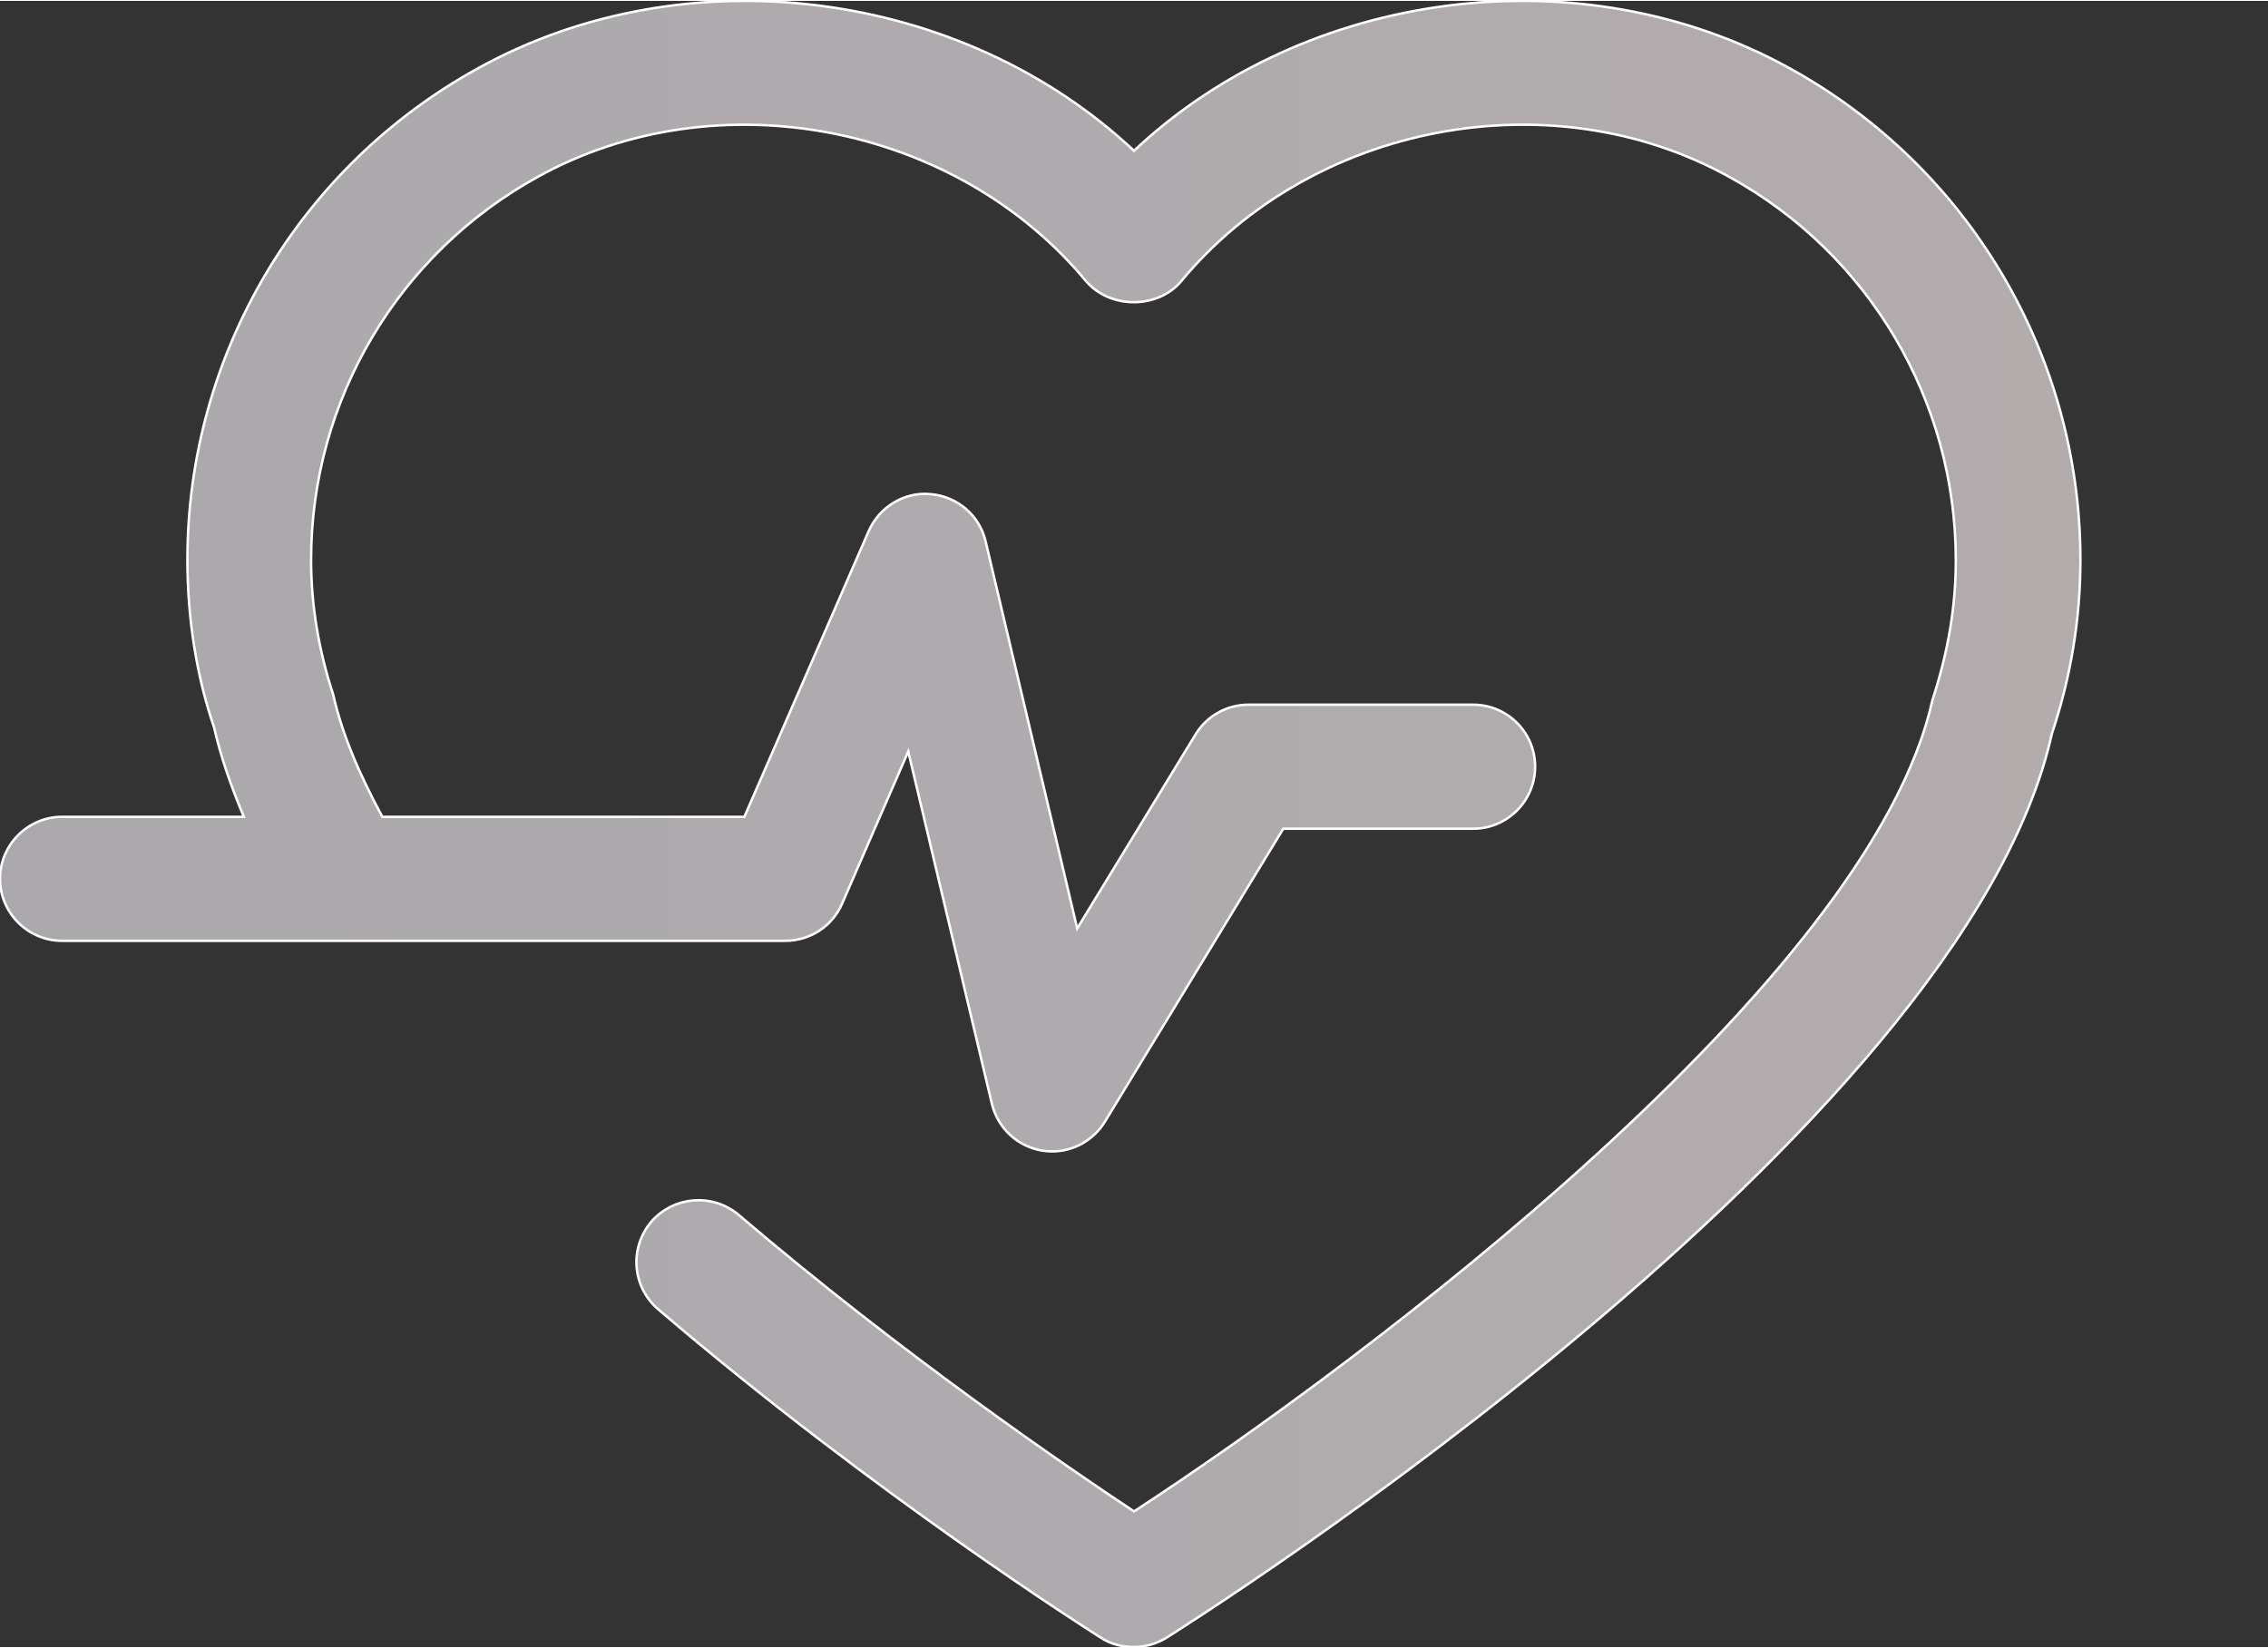 <?xml version="1.0" encoding="UTF-8"?>
<!DOCTYPE svg PUBLIC "-//W3C//DTD SVG 1.1//EN" "http://www.w3.org/Graphics/SVG/1.1/DTD/svg11.dtd">
<svg xmlns="http://www.w3.org/2000/svg" xml:space="preserve" width="926px" height="673px" version="1.1" style="shape-rendering:geometricPrecision; text-rendering:geometricPrecision; image-rendering:optimizeQuality; fill-rule:evenodd; clip-rule:evenodd" viewBox="0 0 926 672.261" xmlns:xlink="http://www.w3.org/1999/xlink" xmlns:xodm="http://www.corel.com/coreldraw/odm/2003">
	<rect x="0" y="0" width="926" height="672.261" fill="#333333" stroke="none"/>
	<defs>
		<style type="text/css">
		<![CDATA[
			.fil1 {fill:none}
			.fil0 {fill:url(#id0); stroke:#fff; stroke-width:1}
		]]>
		</style>
		<linearGradient id="id0" gradientUnits="userSpaceOnUse" x1="-496.577" y1="336.128" x2="1422.576" y2="336.128">
			<stop offset="0" style="stop-opacity:.65; stop-color:#E6E6EF"/>
			<stop offset="1" style="stop-opacity:.65; stop-color:#FDEFEE"/>
		</linearGradient>
	</defs>
	<g>
		<g>
			<path class="fil0" d="M849.413 228.318c0,24.151 -3.958,47.978 -11.639,70.886 -36.08,163.248 -348.065,360.735 -361.34,369.136 -4.145,2.575 -8.8,3.921 -13.544,3.921 -4.733,0 -9.453,-1.192 -13.598,-3.921 -3.569,-2.322 -91.47,-57.793 -180.59,-134.035 -10.672,-9.197 -11.792,-25.067 -2.838,-35.691 9.173,-10.535 25.019,-11.82 35.708,-2.865 66.43,56.752 133.567,102.637 161.441,121.123 93.7,-61.089 300.555,-216.513 325.912,-331.143 6.622,-20.249 9.613,-38.666 9.613,-57.36 0,-65.075 -35.428,-125.064 -92.48,-156.49 -72.854,-40.424 -170.378,-21.784 -223.681,42.467 -9.58,11.601 -29.278,11.601 -39.035,0 -53.463,-64.299 -150.915,-82.795 -223.67,-42.542 -57.234,31.497 -92.662,91.449 -92.662,156.462 0,18.568 3.146,37.064 8.999,54.928 3.76,16.717 10.952,33.062 20.105,50.021l147.794 0.007 50.755 -116.642c4.347,-9.986 14.729,-16.266 25.408,-15.143 10.881,0.95 19.951,8.774 22.373,19.402l37.364 157.96 48.334 -79.253c4.555,-7.527 12.748,-12.127 21.603,-12.127l91.719 0.003c13.961,0 25.309,11.304 25.309,25.327 0,13.95 -11.348,25.319 -25.309,25.319l-77.509 0 -72.809 119.596c-4.645,7.626 -12.831,12.181 -21.532,12.181 -1.383,0 -2.719,-0.109 -3.958,-0.296 -10.201,-1.636 -18.233,-9.153 -20.682,-19.139l-34.147 -143.887 -26.98 62.103c-4.029,9.333 -13.165,15.224 -23.239,15.224l-295.289 0c-13.862,-0.01 -25.319,-11.341 -25.319,-25.319 0,-13.951 11.457,-25.319 25.319,-25.319l74.244 0.003c-5.269,-12.567 -9.525,-24.766 -12.161,-36.568 -7.066,-20.495 -10.887,-44.356 -10.887,-68.384 0,-83.509 45.413,-160.393 118.793,-200.821 84.992,-47.012 197.457,-32.231 267.692,33.765 70.046,-66.006 182.43,-80.78 267.565,-33.765 73.291,40.374 118.848,117.315 118.848,200.876z"/>
			<line class="fil1" x1="925.999" y1="355.632" x2="925.999" y2= "361.43" />
		</g>
	</g>
</svg>

